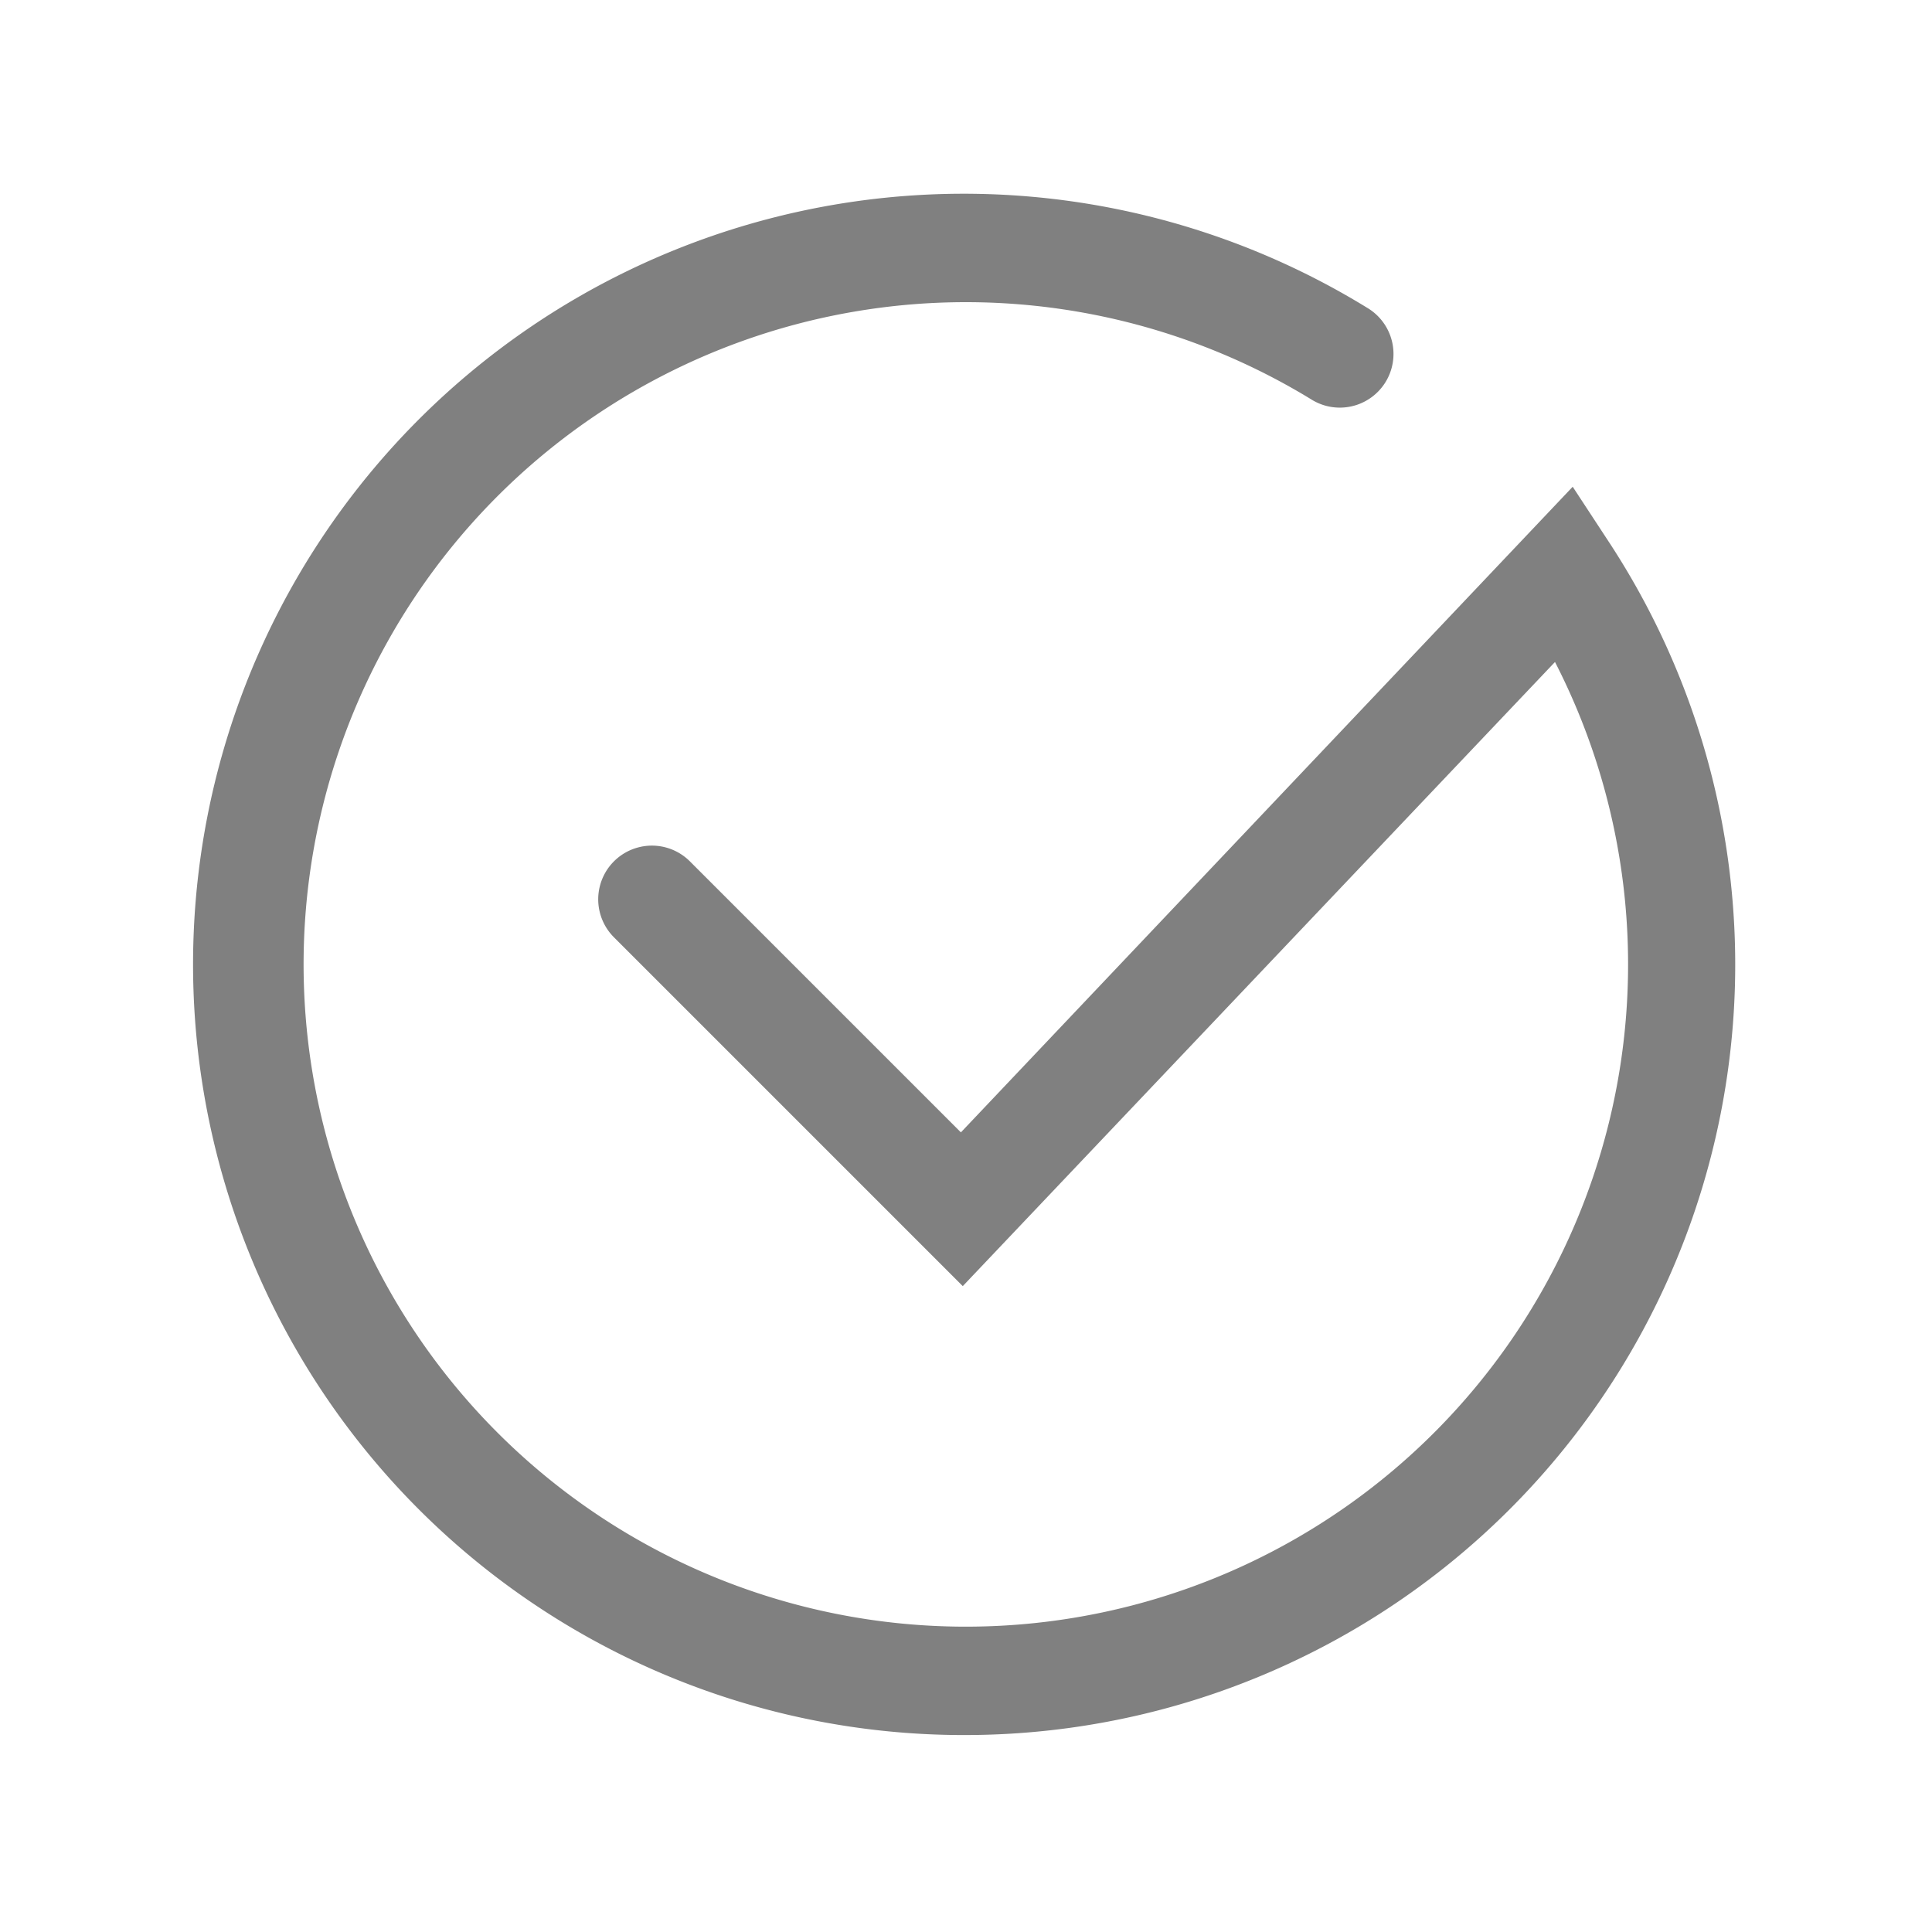 <svg xmlns="http://www.w3.org/2000/svg" viewBox="0 0 72 72"><title>1-icons_expanded</title><path d="M35.95,64.66a28.72,28.72,0,1,1,15-53.19,2,2,0,1,1-2.09,3.41,24.68,24.68,0,1,0,9.09,9.79L35.88,47.93l-13-13a2,2,0,0,1,2.83-2.83L35.81,42.2l22.8-24.06L60,20.26a28.71,28.71,0,0,1-24,44.4Z" fill="gray"/></svg>